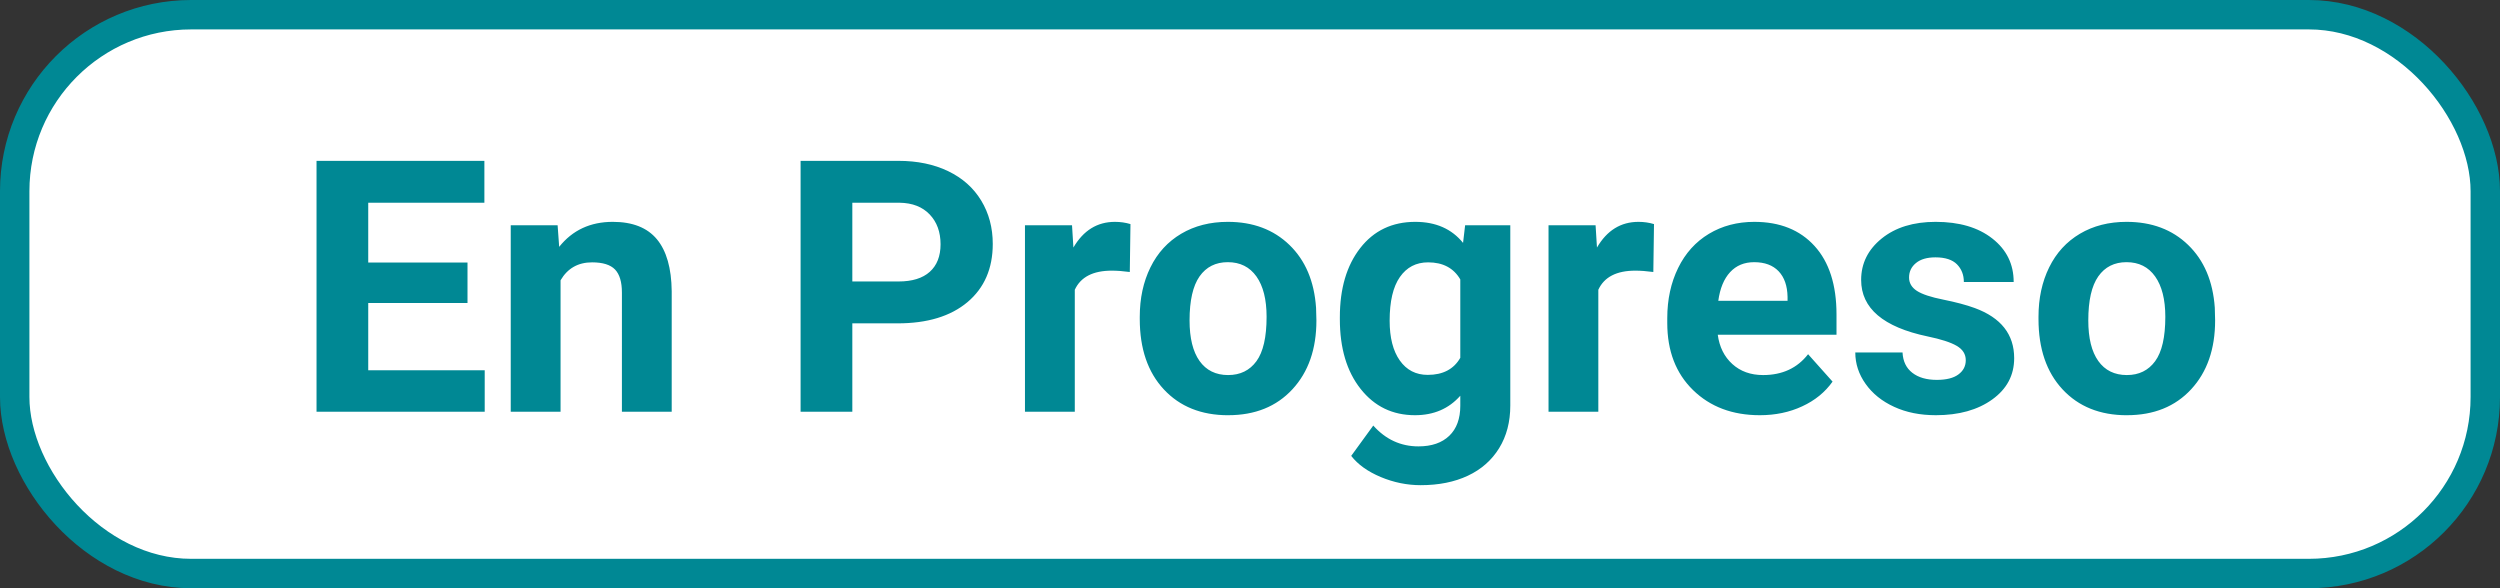 <svg xmlns='http://www.w3.org/2000/svg' width='85' height='20' viewBox='0 0 85 20'>
  <rect x="0" y="0" width="85" height="20" fill="#333333" stroke="none"/>
  <g fill='none' fill-rule='evenodd'>
    <g>
      <g transform='translate(-822, -760) translate(822, 760)'>
        <rect width='84' height='19' x='.5' y='.5' fill='#FFF' stroke='#008894' rx='6' />
        <path fill='#008894' fill-rule='nonzero'
              d='M16.48 14v-1.412h-3.96v-2.285h3.375V8.926H12.52V6.893h3.949V5.469h-5.707V14h5.718zm2.579 0V9.53c.238-.407.595-.61 1.072-.61.363 0 .623.081.78.243.155.162.234.423.234.782V14h1.693V9.904c-.008-.785-.176-1.375-.504-1.77-.328-.394-.828-.591-1.5-.591-.762 0-1.37.283-1.822.85l-.053-.733h-1.594V14h1.694zm9.92 0v-3.006h1.54c1.012 0 1.804-.241 2.377-.723.572-.483.858-1.142.858-1.978 0-.55-.131-1.042-.393-1.474-.261-.431-.635-.764-1.122-.999-.486-.234-1.05-.351-1.69-.351H27.22V14h1.758zm1.57-4.43h-1.57V6.893h1.61c.434.007.774.14 1.02.398s.37.596.37 1.014c0 .406-.123.718-.367.937-.244.219-.598.328-1.063.328zM36.543 14V9.852c.2-.434.62-.65 1.26-.65.176 0 .379.015.61.046l.023-1.629c-.165-.05-.34-.076-.528-.076-.601 0-1.072.291-1.412.873l-.047-.756h-1.6V14h1.694zm5.215.117c.914 0 1.642-.294 2.185-.882.543-.588.815-1.368.815-2.34l-.012-.434c-.062-.899-.364-1.61-.905-2.133-.541-.523-1.24-.785-2.095-.785-.601 0-1.13.135-1.585.404-.455.27-.804.65-1.046 1.143-.242.492-.363 1.053-.363 1.681v.077c0 1.007.272 1.804.817 2.39.545.586 1.275.88 2.189.88zm0-1.365c-.422 0-.746-.16-.973-.478-.226-.318-.34-.778-.34-1.38 0-.675.114-1.174.34-1.497.227-.322.547-.483.961-.483.418 0 .742.162.973.486.23.325.345.782.345 1.371 0 .692-.115 1.195-.345 1.51-.23.314-.551.471-.961.471zm6.545 3.744c.613 0 1.148-.107 1.605-.322.457-.215.812-.528 1.064-.938.252-.41.378-.892.378-1.447V7.66h-1.536l-.07.598c-.387-.477-.928-.715-1.623-.715-.785 0-1.41.297-1.872.89-.463.594-.694 1.378-.694 2.35v.07c0 .985.235 1.775.706 2.37.47.596 1.087.894 1.848.894.637 0 1.15-.22 1.541-.662v.34c0 .441-.125.782-.375 1.022s-.6.36-1.048.36c-.602 0-1.114-.236-1.536-.708l-.75 1.031c.227.293.561.532 1.002.718.442.185.895.278 1.36.278zm.24-3.75c-.402 0-.719-.163-.95-.49-.23-.325-.345-.776-.345-1.35 0-.66.116-1.156.349-1.488.232-.332.551-.498.958-.498.504 0 .869.193 1.095.58v2.666c-.222.387-.591.58-1.107.58zm5.8 1.254V9.852c.2-.434.62-.65 1.26-.65.176 0 .38.015.61.046l.023-1.629c-.164-.05-.34-.076-.527-.076-.602 0-1.072.291-1.412.873l-.047-.756h-1.6V14h1.694zm5.491.117c.527 0 1.008-.1 1.441-.302.434-.2.778-.481 1.032-.84l-.832-.932c-.368.473-.877.709-1.53.709-.422 0-.77-.125-1.046-.375-.275-.25-.44-.582-.495-.996h4.037v-.692c0-1.003-.249-1.779-.747-2.326-.498-.547-1.18-.82-2.048-.82-.578 0-1.092.136-1.543.407-.452.272-.8.658-1.046 1.16-.246.502-.37 1.072-.37 1.708v.164c0 .95.292 1.71.876 2.28.584.57 1.341.855 2.271.855zm.943-3.89h-2.355c.058-.422.192-.747.401-.973.21-.227.482-.34.818-.34.359 0 .636.103.832.308.195.205.297.495.304.87v.135zm5.04 3.89c.785 0 1.425-.179 1.921-.536.496-.357.744-.825.744-1.403 0-.809-.447-1.377-1.341-1.705-.29-.106-.645-.2-1.067-.285-.422-.084-.721-.183-.9-.298-.177-.116-.266-.267-.266-.454 0-.2.078-.364.235-.493.156-.129.377-.193.662-.193.332 0 .576.08.732.237.156.159.234.359.234.6h1.694c0-.605-.241-1.097-.724-1.476-.482-.379-1.126-.568-1.93-.568-.754 0-1.365.188-1.832.565-.466.377-.7.847-.7 1.41 0 .964.754 1.605 2.262 1.921.453.094.782.2.987.32.205.119.308.282.308.489 0 .2-.083.36-.25.483-.165.123-.41.185-.734.185-.348 0-.625-.08-.832-.24-.207-.16-.319-.39-.334-.692H63.08c0 .383.117.74.352 1.07.234.33.557.59.97.779.411.19.883.284 1.414.284zm6.497 0c.915 0 1.643-.294 2.186-.882.543-.588.814-1.368.814-2.34l-.011-.434c-.063-.899-.365-1.61-.906-2.133-.54-.523-1.239-.785-2.094-.785-.602 0-1.13.135-1.585.404-.455.27-.804.65-1.046 1.143-.242.492-.363 1.053-.363 1.681v.077c0 1.007.272 1.804.817 2.39.545.586 1.274.88 2.188.88zm0-1.365c-.421 0-.746-.16-.972-.478-.227-.318-.34-.778-.34-1.38 0-.675.113-1.174.34-1.497.226-.322.547-.483.96-.483.419 0 .743.162.973.486.23.325.346.782.346 1.371 0 .692-.115 1.195-.346 1.51-.23.314-.55.471-.96.471z' />
      </g>
    </g>
  </g>
</svg>
